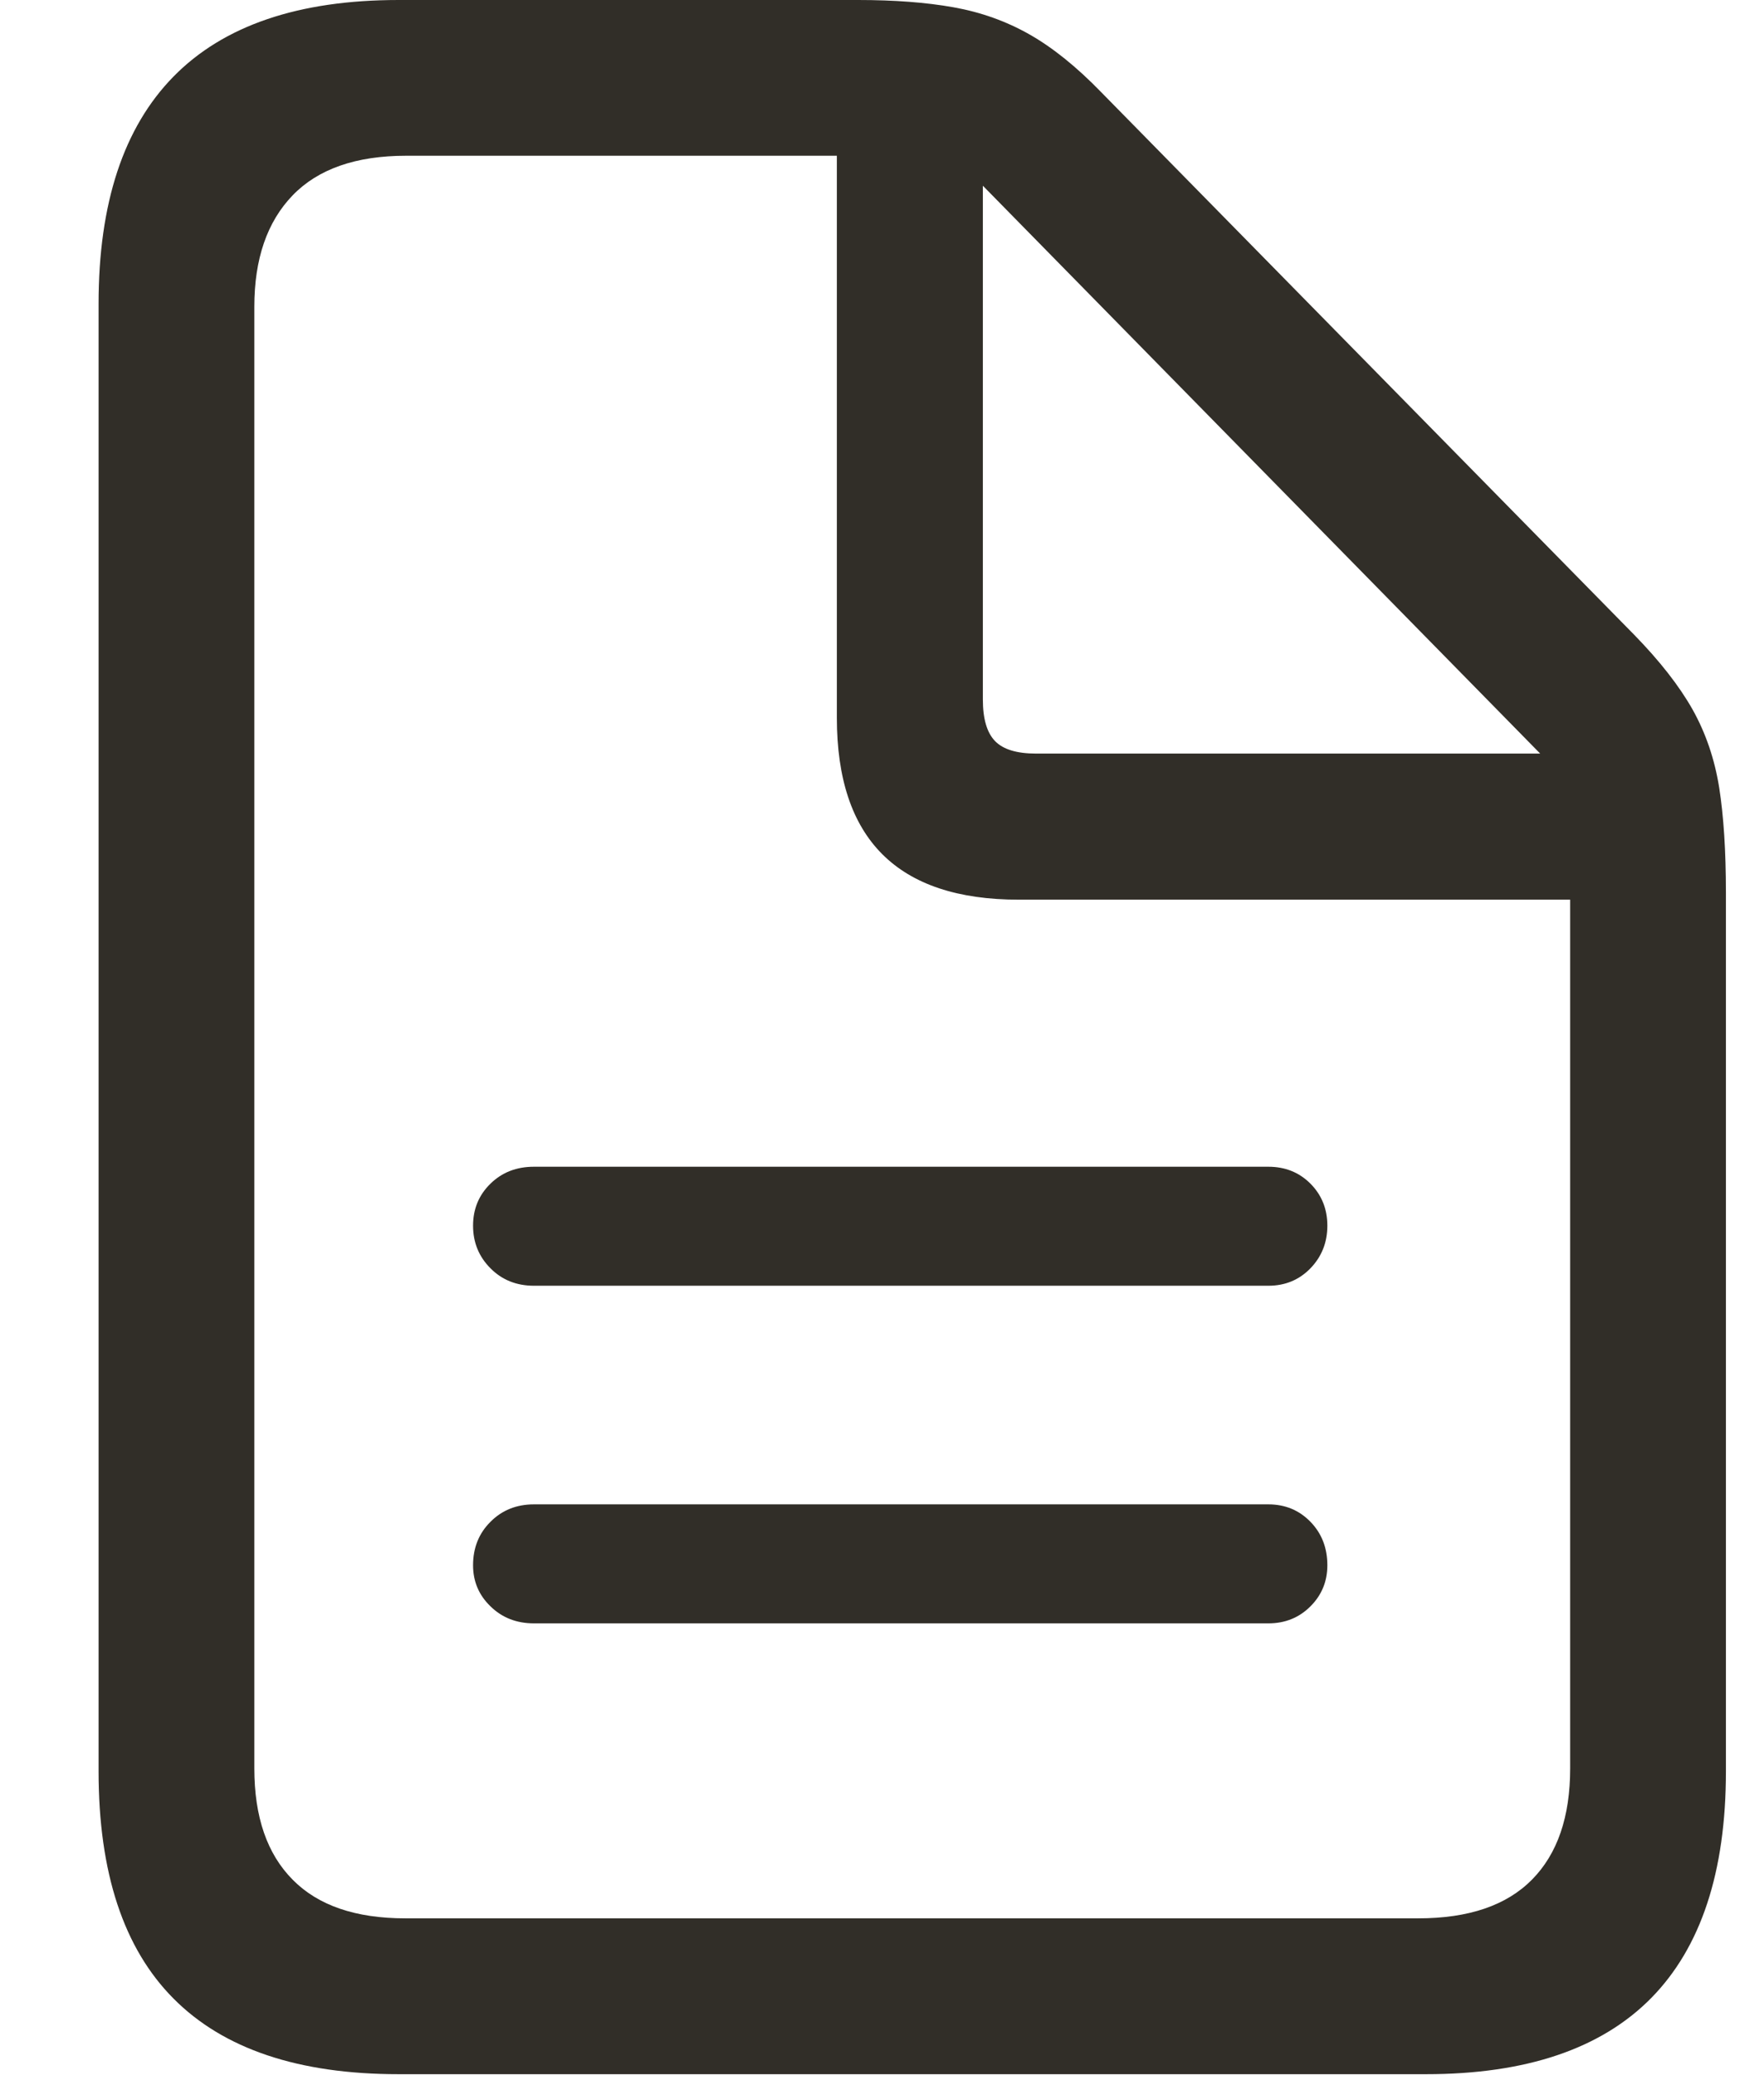 <svg width="17" height="20" viewBox="0 0 17 20" fill="none" xmlns="http://www.w3.org/2000/svg">
<g id="doc.text" clip-path="url(#clip0_275_1511)">
<g id="Group">
<path id="Vector" d="M12.223 11.245H5.146C4.978 11.245 4.838 11.299 4.727 11.408C4.615 11.517 4.559 11.652 4.559 11.813C4.559 11.975 4.615 12.112 4.727 12.224C4.838 12.336 4.978 12.392 5.146 12.392H12.223C12.385 12.392 12.52 12.336 12.629 12.224C12.737 12.112 12.792 11.975 12.792 11.813C12.792 11.652 12.737 11.517 12.629 11.408C12.52 11.299 12.385 11.245 12.223 11.245ZM12.223 14.499H5.146C4.978 14.499 4.838 14.555 4.727 14.667C4.615 14.778 4.559 14.918 4.559 15.086C4.559 15.242 4.615 15.374 4.727 15.482C4.838 15.591 4.978 15.646 5.146 15.646H12.223C12.385 15.646 12.52 15.591 12.629 15.482C12.737 15.374 12.792 15.242 12.792 15.086C12.792 14.918 12.737 14.778 12.629 14.667C12.52 14.555 12.385 14.499 12.223 14.499ZM3.841 19.991H13.743C14.706 19.991 15.429 19.747 15.911 19.259C16.392 18.771 16.633 18.042 16.633 17.072V8.606C16.633 8.202 16.611 7.863 16.568 7.59C16.524 7.316 16.439 7.066 16.312 6.839C16.184 6.612 15.996 6.371 15.748 6.117L10.61 0.886C10.374 0.643 10.144 0.458 9.92 0.331C9.696 0.204 9.452 0.117 9.188 0.07C8.924 0.023 8.618 0 8.27 0H3.841C2.877 0 2.155 0.246 1.673 0.737C1.191 1.228 0.95 1.958 0.95 2.928V17.072C0.95 18.048 1.191 18.779 1.673 19.263C2.155 19.748 2.877 19.991 3.841 19.991ZM3.906 18.489C3.427 18.489 3.065 18.365 2.82 18.116C2.574 17.868 2.451 17.511 2.451 17.044V2.956C2.451 2.496 2.574 2.138 2.82 1.883C3.065 1.629 3.43 1.501 3.915 1.501H8.065V6.918C8.065 7.503 8.211 7.941 8.503 8.233C8.795 8.525 9.233 8.671 9.817 8.671H15.132V17.044C15.132 17.511 15.009 17.868 14.764 18.116C14.518 18.365 14.153 18.489 13.668 18.489H3.906ZM9.985 7.263C9.799 7.263 9.667 7.223 9.589 7.142C9.511 7.061 9.472 6.928 9.472 6.741V1.79L14.843 7.263H9.985Z" fill="#312E28"/>
</g>
</g>
<defs>
<clipPath id="clip0_275_1511">
<rect width="15.683" height="20" fill="white" transform="translate(0.95)"/>
</clipPath>
</defs>
</svg>
